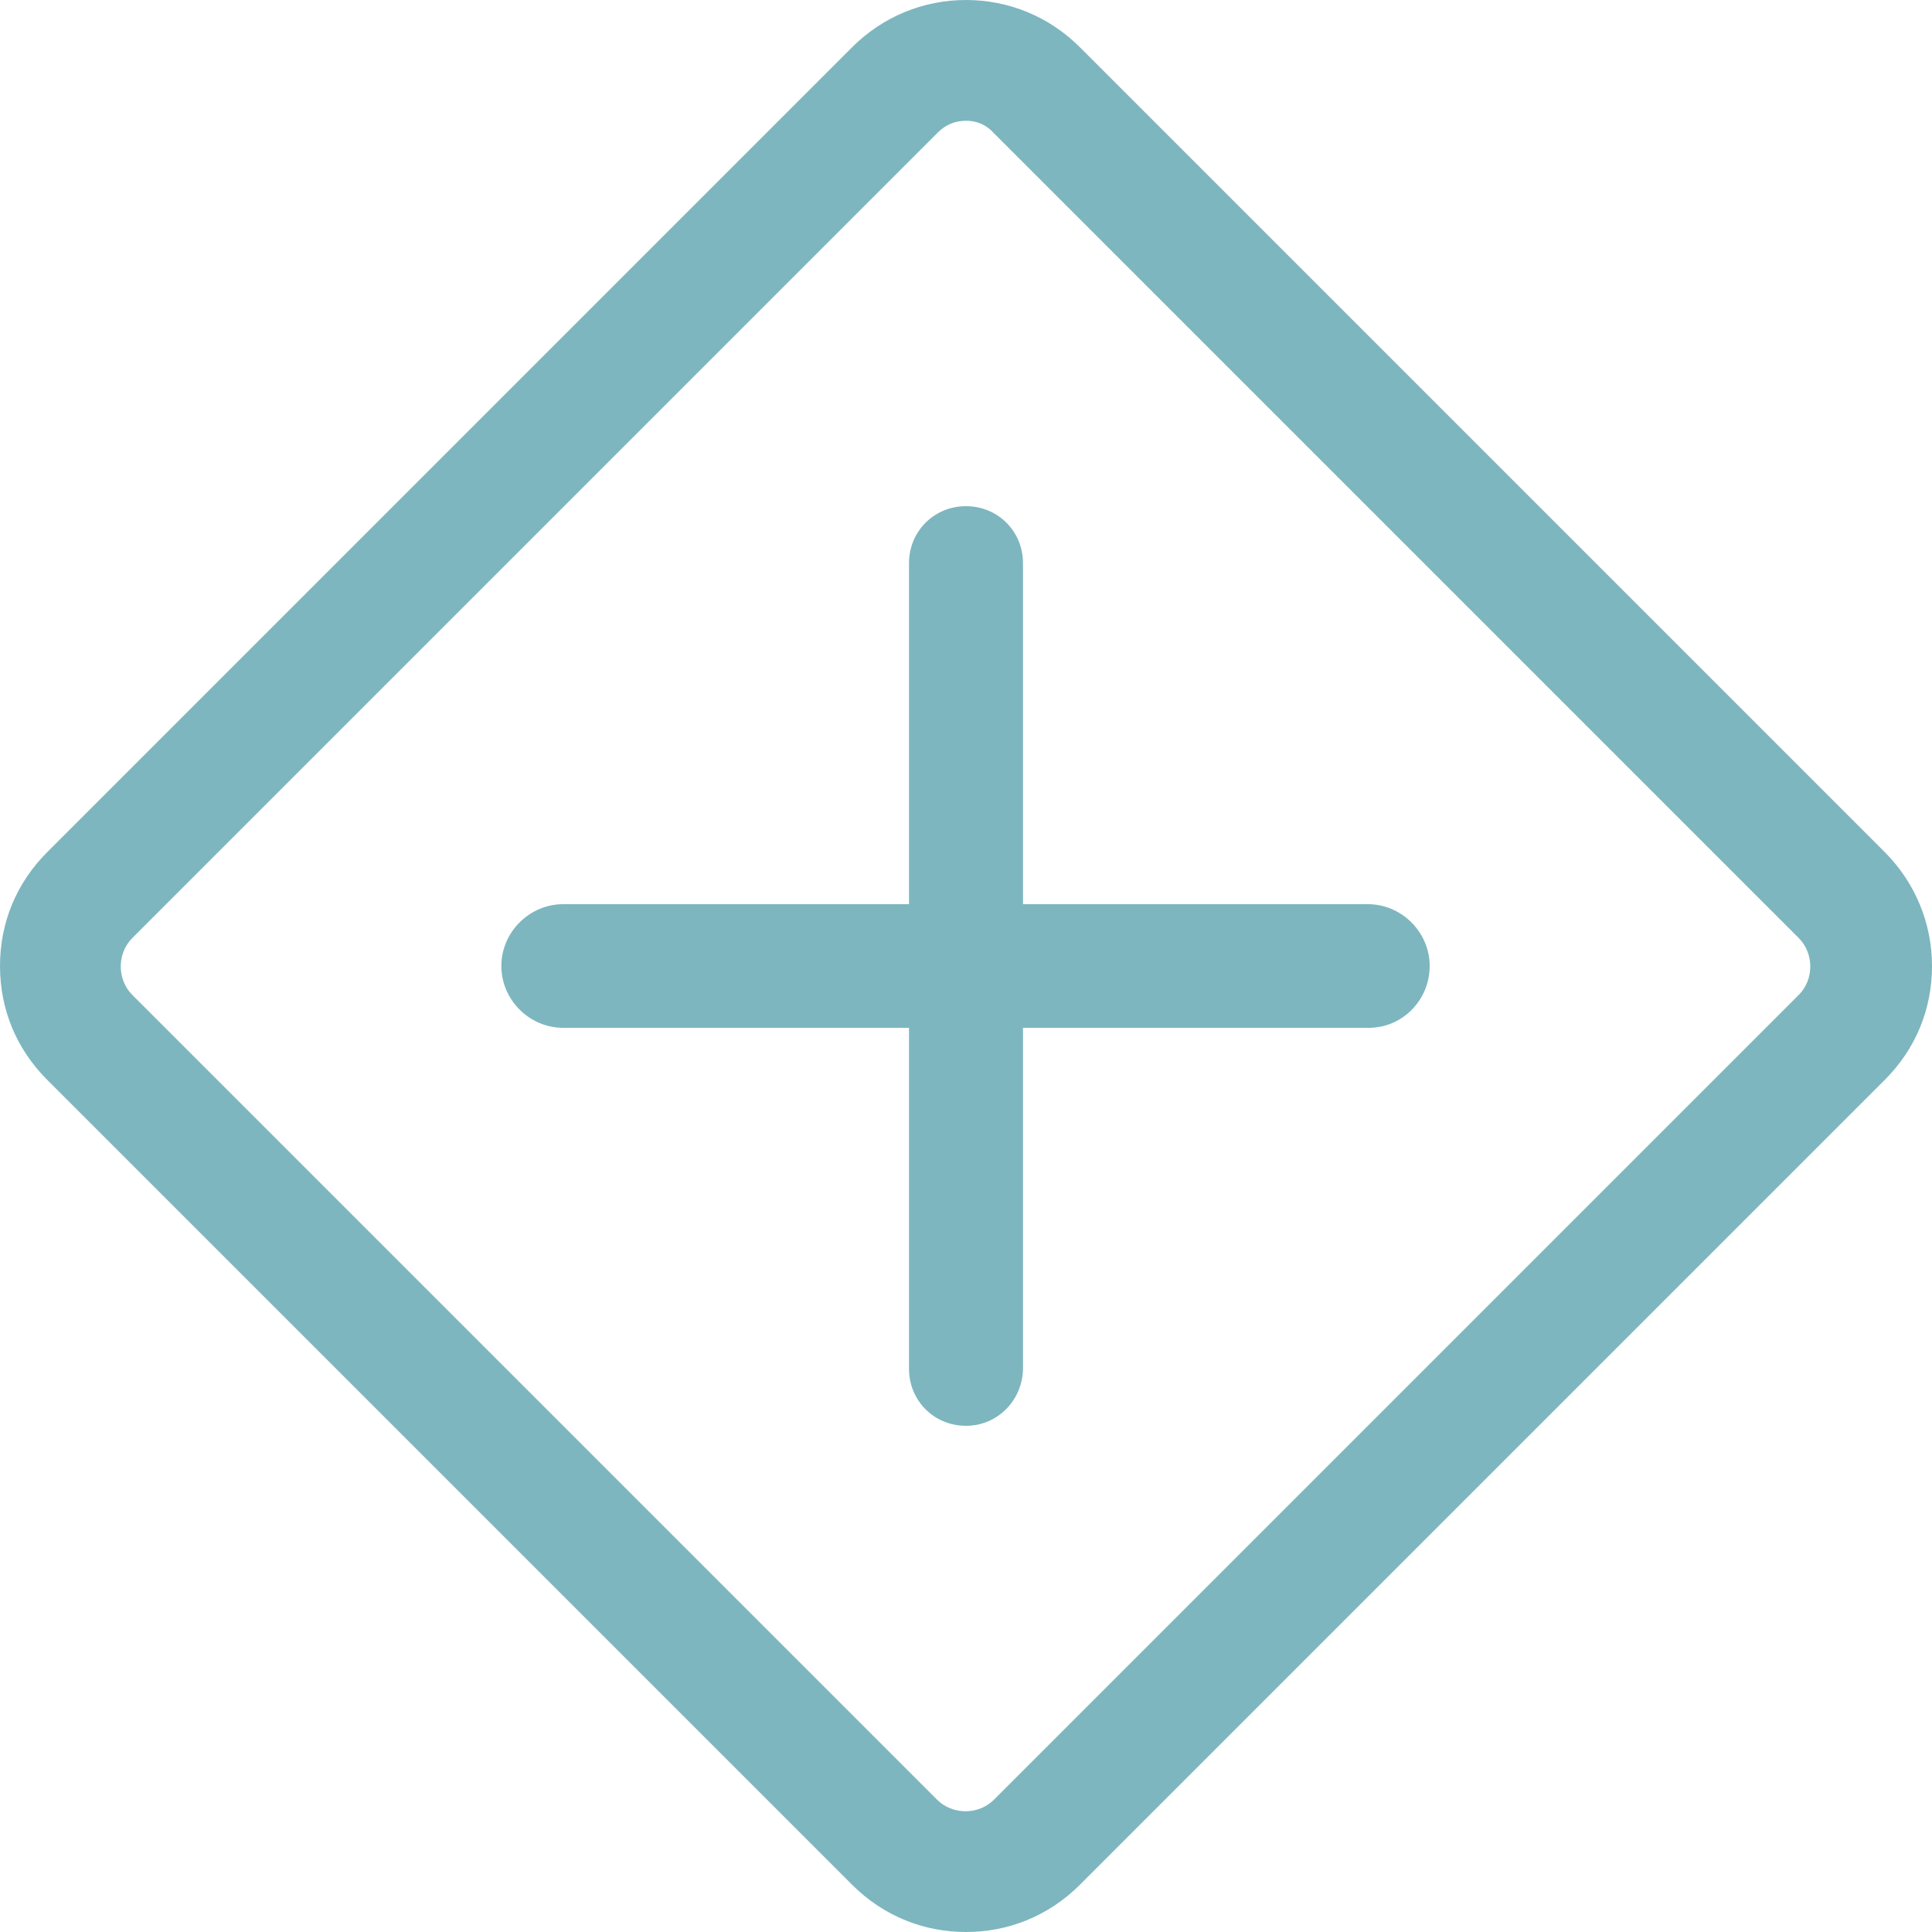 <?xml version="1.0" standalone="no"?><!DOCTYPE svg PUBLIC "-//W3C//DTD SVG 1.1//EN" "http://www.w3.org/Graphics/SVG/1.1/DTD/svg11.dtd"><svg t="1734317226361" class="icon" viewBox="0 0 1024 1024" version="1.1" xmlns="http://www.w3.org/2000/svg" p-id="21126" xmlns:xlink="http://www.w3.org/1999/xlink" width="128" height="128"><path d="M512 1024c-22.016 0-43.52-8.192-60.416-25.088L25.088 572.416C8.704 556.032 0 535.04 0 512s8.704-44.032 25.088-60.416L451.584 25.088C467.968 8.704 489.472 0 512 0s44.032 8.704 60.416 25.088l426.496 426.496c15.872 15.872 25.088 37.376 25.088 60.416s-8.704 44.032-25.088 60.416l-426.496 426.496c-16.896 16.896-38.4 25.088-60.416 25.088z m0-960c-5.632 0-10.752 2.048-14.848 6.144L70.144 497.152c-8.192 8.192-8.192 22.016 0 30.208L496.64 953.856c8.192 8.192 22.016 8.192 30.208 0l426.496-426.496c8.192-8.192 8.192-22.016 0-30.208l-426.496-426.496c-4.096-4.608-9.216-6.656-14.848-6.656z" fill="#7DB6BF" p-id="21127"></path><path d="M725.504 544.768H298.496c-17.92 0-32.768-14.848-32.768-32.768s14.848-32.768 32.768-32.768h426.496c17.92 0 32.768 14.848 32.768 32.768s-14.336 32.768-32.256 32.768z" fill="#7DB6BF" p-id="21128"></path><path d="M512 755.712c-16.896 0-30.208-13.312-30.208-30.208V298.496c0-16.896 13.312-30.208 30.208-30.208s30.208 13.312 30.208 30.208v426.496c0 16.896-13.312 30.72-30.208 30.72z" fill="#7DB6BF" p-id="21129"></path></svg>